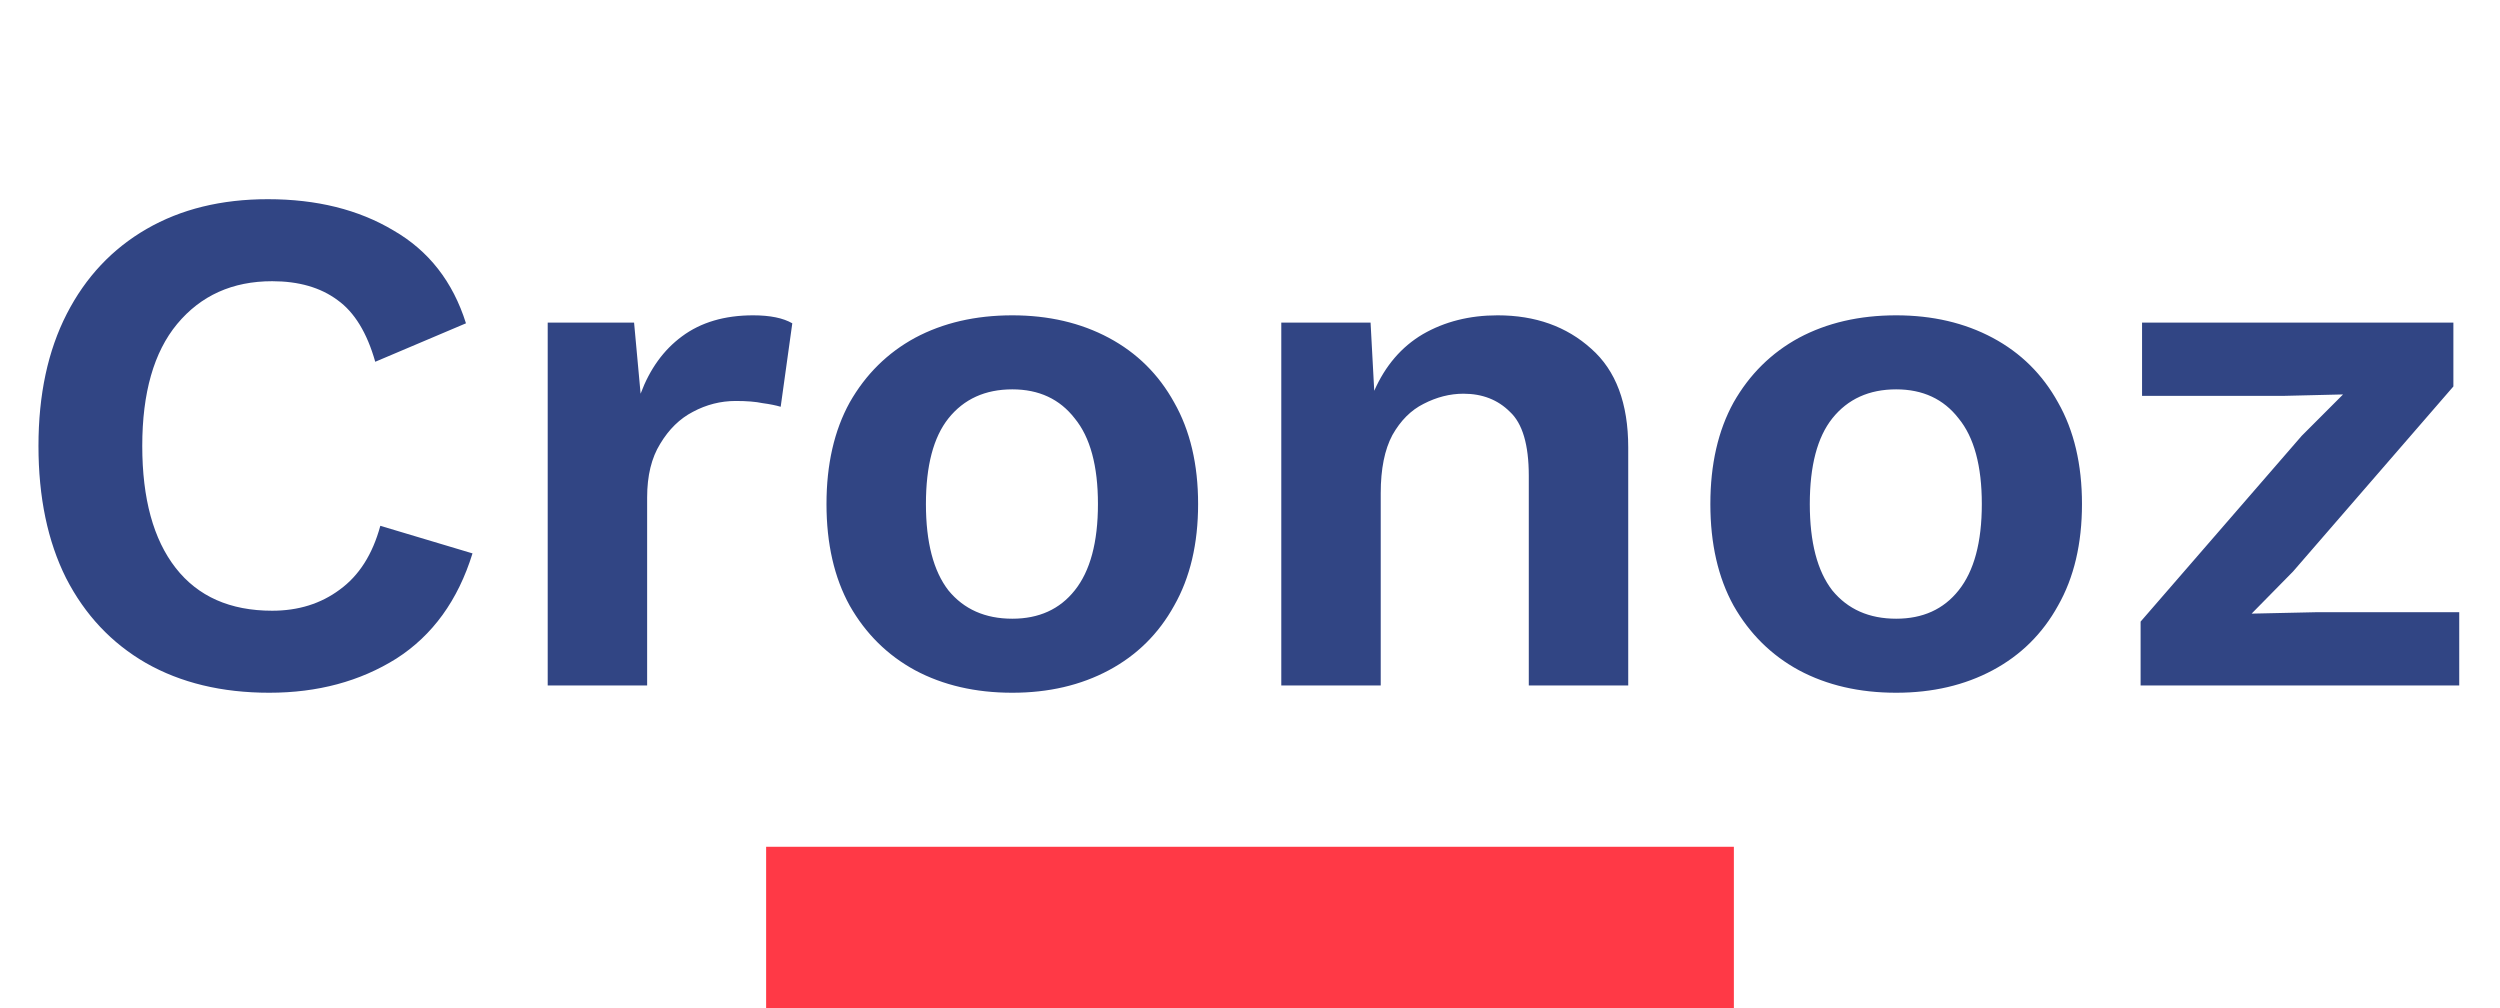 <svg width="62" height="25" viewBox="0 0 62 25" fill="none" xmlns="http://www.w3.org/2000/svg">
<path d="M11.718 13.724C11.358 14.888 10.728 15.758 9.828 16.334C8.928 16.898 7.878 17.18 6.678 17.18C5.502 17.18 4.482 16.934 3.618 16.442C2.766 15.95 2.106 15.248 1.638 14.336C1.182 13.424 0.954 12.332 0.954 11.06C0.954 9.788 1.188 8.696 1.656 7.784C2.124 6.872 2.784 6.17 3.636 5.678C4.488 5.186 5.49 4.94 6.642 4.94C7.854 4.94 8.892 5.198 9.756 5.714C10.632 6.218 11.232 6.986 11.556 8.018L9.306 8.972C9.102 8.252 8.79 7.742 8.37 7.442C7.95 7.13 7.41 6.974 6.75 6.974C5.766 6.974 4.98 7.328 4.392 8.036C3.816 8.732 3.528 9.74 3.528 11.06C3.528 12.368 3.804 13.376 4.356 14.084C4.908 14.792 5.706 15.146 6.75 15.146C7.398 15.146 7.956 14.972 8.424 14.624C8.904 14.276 9.24 13.748 9.432 13.04L11.718 13.724ZM13.583 17V8H15.725L15.887 9.764C16.115 9.152 16.457 8.678 16.913 8.342C17.381 7.994 17.969 7.82 18.677 7.82C19.097 7.82 19.421 7.886 19.649 8.018L19.361 10.088C19.241 10.052 19.091 10.022 18.911 9.998C18.743 9.962 18.521 9.944 18.245 9.944C17.873 9.944 17.519 10.034 17.183 10.214C16.859 10.382 16.589 10.646 16.373 11.006C16.157 11.354 16.049 11.798 16.049 12.338V17H13.583ZM25.105 7.82C26.005 7.82 26.803 8.006 27.499 8.378C28.195 8.75 28.735 9.284 29.119 9.98C29.515 10.676 29.713 11.516 29.713 12.5C29.713 13.484 29.515 14.324 29.119 15.02C28.735 15.716 28.195 16.25 27.499 16.622C26.803 16.994 26.005 17.18 25.105 17.18C24.193 17.18 23.389 16.994 22.693 16.622C22.009 16.25 21.469 15.716 21.073 15.02C20.689 14.324 20.497 13.484 20.497 12.5C20.497 11.516 20.689 10.676 21.073 9.98C21.469 9.284 22.009 8.75 22.693 8.378C23.389 8.006 24.193 7.82 25.105 7.82ZM25.105 9.656C24.433 9.656 23.905 9.896 23.521 10.376C23.149 10.844 22.963 11.552 22.963 12.5C22.963 13.448 23.149 14.162 23.521 14.642C23.905 15.11 24.433 15.344 25.105 15.344C25.765 15.344 26.281 15.11 26.653 14.642C27.037 14.162 27.229 13.448 27.229 12.5C27.229 11.552 27.037 10.844 26.653 10.376C26.281 9.896 25.765 9.656 25.105 9.656ZM31.776 17V8H33.99L34.081 9.692C34.356 9.068 34.758 8.6 35.286 8.288C35.827 7.976 36.444 7.82 37.141 7.82C38.077 7.82 38.85 8.096 39.462 8.648C40.075 9.188 40.38 10.004 40.38 11.096V17H37.914V11.798C37.914 11.03 37.758 10.502 37.447 10.214C37.147 9.914 36.763 9.764 36.294 9.764C35.959 9.764 35.629 9.848 35.304 10.016C34.992 10.172 34.734 10.43 34.531 10.79C34.339 11.15 34.242 11.63 34.242 12.23V17H31.776ZM47.025 7.82C47.925 7.82 48.723 8.006 49.419 8.378C50.115 8.75 50.655 9.284 51.039 9.98C51.435 10.676 51.633 11.516 51.633 12.5C51.633 13.484 51.435 14.324 51.039 15.02C50.655 15.716 50.115 16.25 49.419 16.622C48.723 16.994 47.925 17.18 47.025 17.18C46.113 17.18 45.309 16.994 44.613 16.622C43.929 16.25 43.389 15.716 42.993 15.02C42.609 14.324 42.417 13.484 42.417 12.5C42.417 11.516 42.609 10.676 42.993 9.98C43.389 9.284 43.929 8.75 44.613 8.378C45.309 8.006 46.113 7.82 47.025 7.82ZM47.025 9.656C46.353 9.656 45.825 9.896 45.441 10.376C45.069 10.844 44.883 11.552 44.883 12.5C44.883 13.448 45.069 14.162 45.441 14.642C45.825 15.11 46.353 15.344 47.025 15.344C47.685 15.344 48.201 15.11 48.573 14.642C48.957 14.162 49.149 13.448 49.149 12.5C49.149 11.552 48.957 10.844 48.573 10.376C48.201 9.896 47.685 9.656 47.025 9.656ZM53.087 17V15.416L57.083 10.808L58.108 9.782L56.614 9.818H53.123V8H60.844V9.584L56.867 14.174L55.84 15.218L57.478 15.182H60.989V17H53.087Z" fill="#314584"/>
<rect x="19" y="21" width="24" height="4" fill="#FF3946"/>
</svg>
